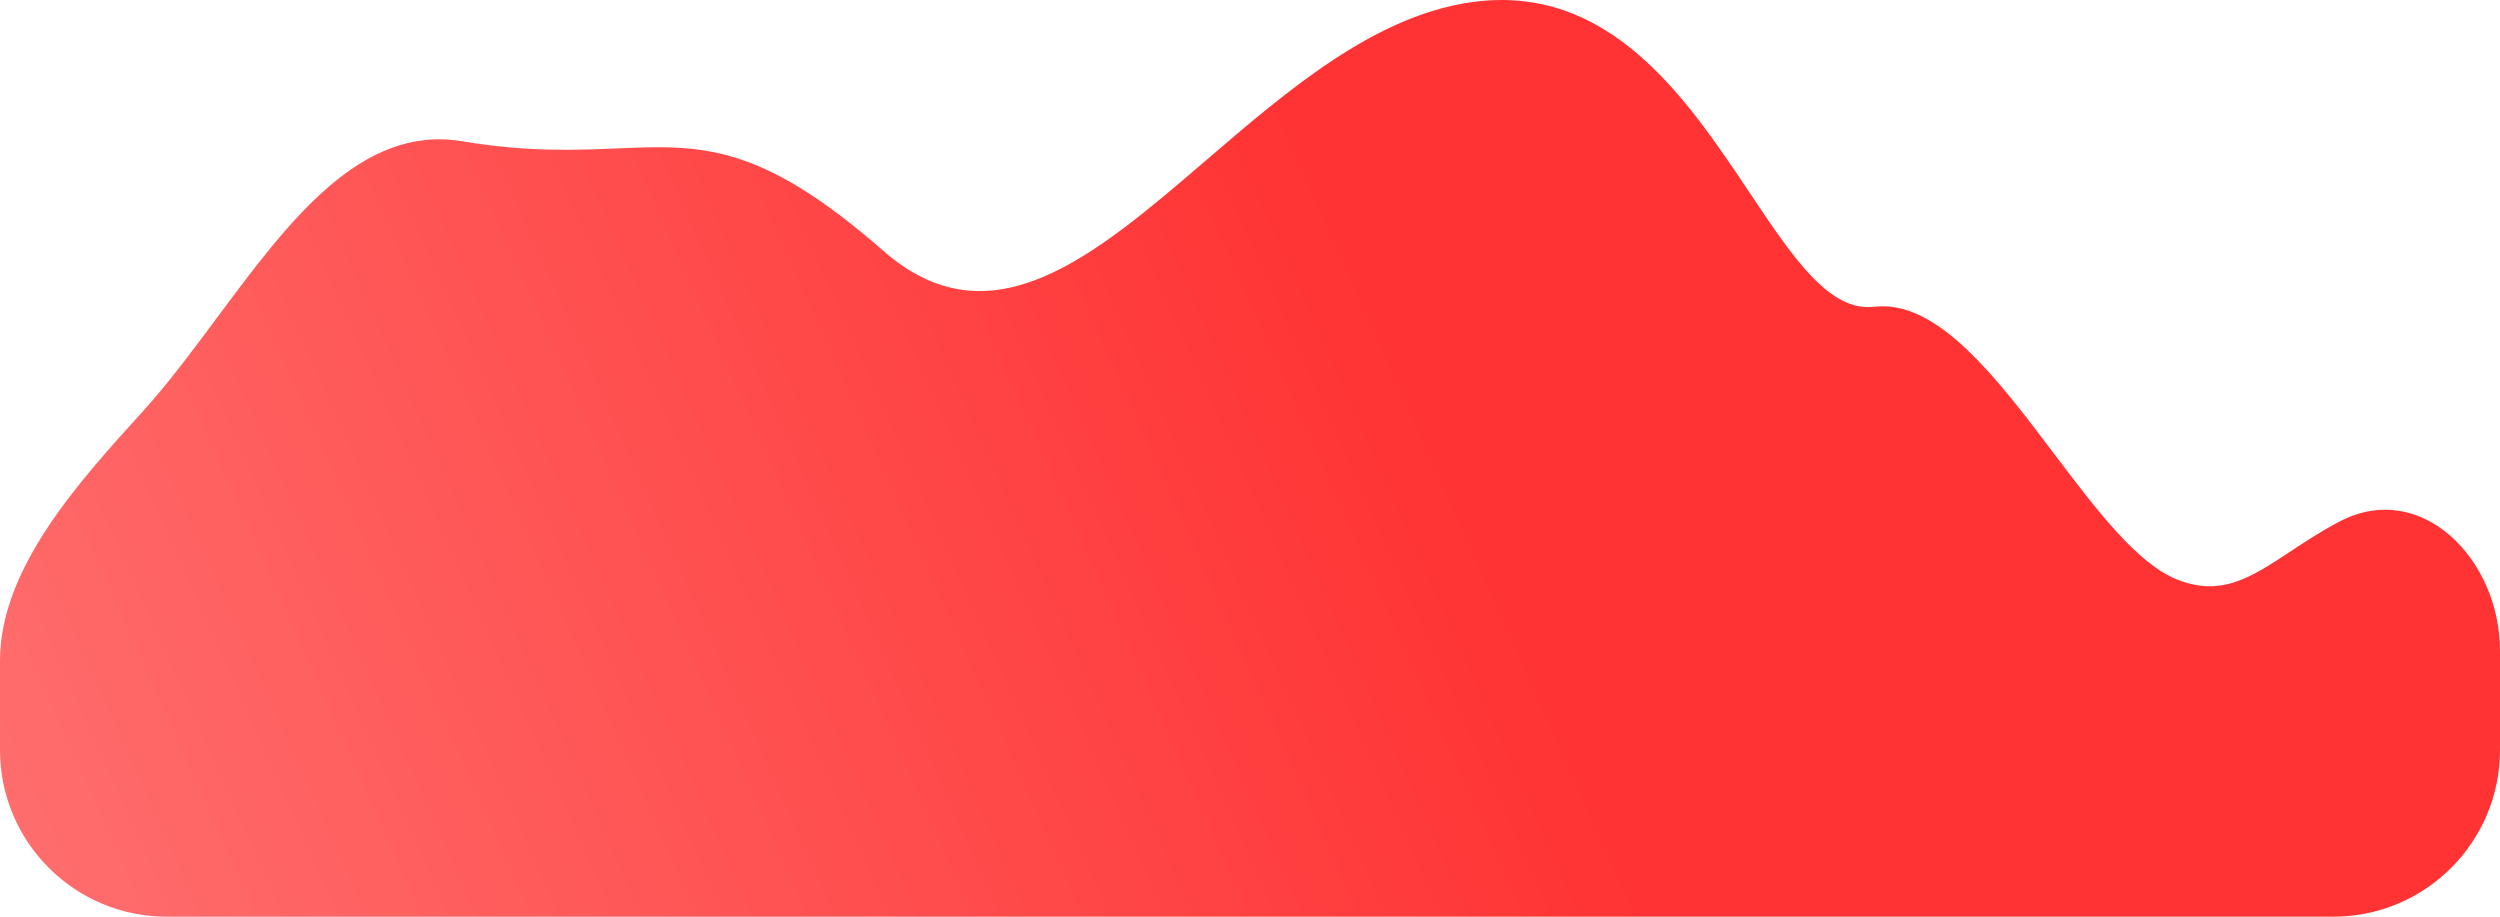 <svg width="240" height="88" viewBox="0 0 240 88" fill="none" xmlns="http://www.w3.org/2000/svg">
<path fill-rule="evenodd" clip-rule="evenodd" d="M0 72C0 80.837 7.163 88 16 88H224C232.837 88 240 80.837 240 72V62.482C240 53.645 232.395 45.959 224.577 50.078C222.775 51.027 221.231 52.047 219.819 52.98C216.101 55.435 213.294 57.289 209.094 55.672C205.218 54.179 201.259 48.941 197.17 43.53C191.692 36.281 185.981 28.723 179.924 29.45C175.627 29.965 172.117 24.713 167.97 18.507C161.908 9.436 154.485 -1.673 141.25 0.211C131.92 1.539 123.621 8.662 115.822 15.355C104.989 24.652 95.122 33.121 84.798 24.08C72.91 13.669 67.289 13.906 59.203 14.248C55.212 14.416 50.62 14.61 44.377 13.562C34.643 11.926 27.727 21.229 20.861 30.465C18.503 33.637 16.151 36.801 13.693 39.511C7.702 46.116 0 54.507 0 63.424V72Z" fill="url(#paint0_linear_1_103)"/>
<defs>
<linearGradient id="paint0_linear_1_103" x1="131.873" y1="29.021" x2="-93.356" y2="129.617" gradientUnits="userSpaceOnUse">
<stop stop-color="#FF3333"/>
<stop offset="0.999" stop-color="#FF9999"/>
</linearGradient>
</defs>
</svg>

